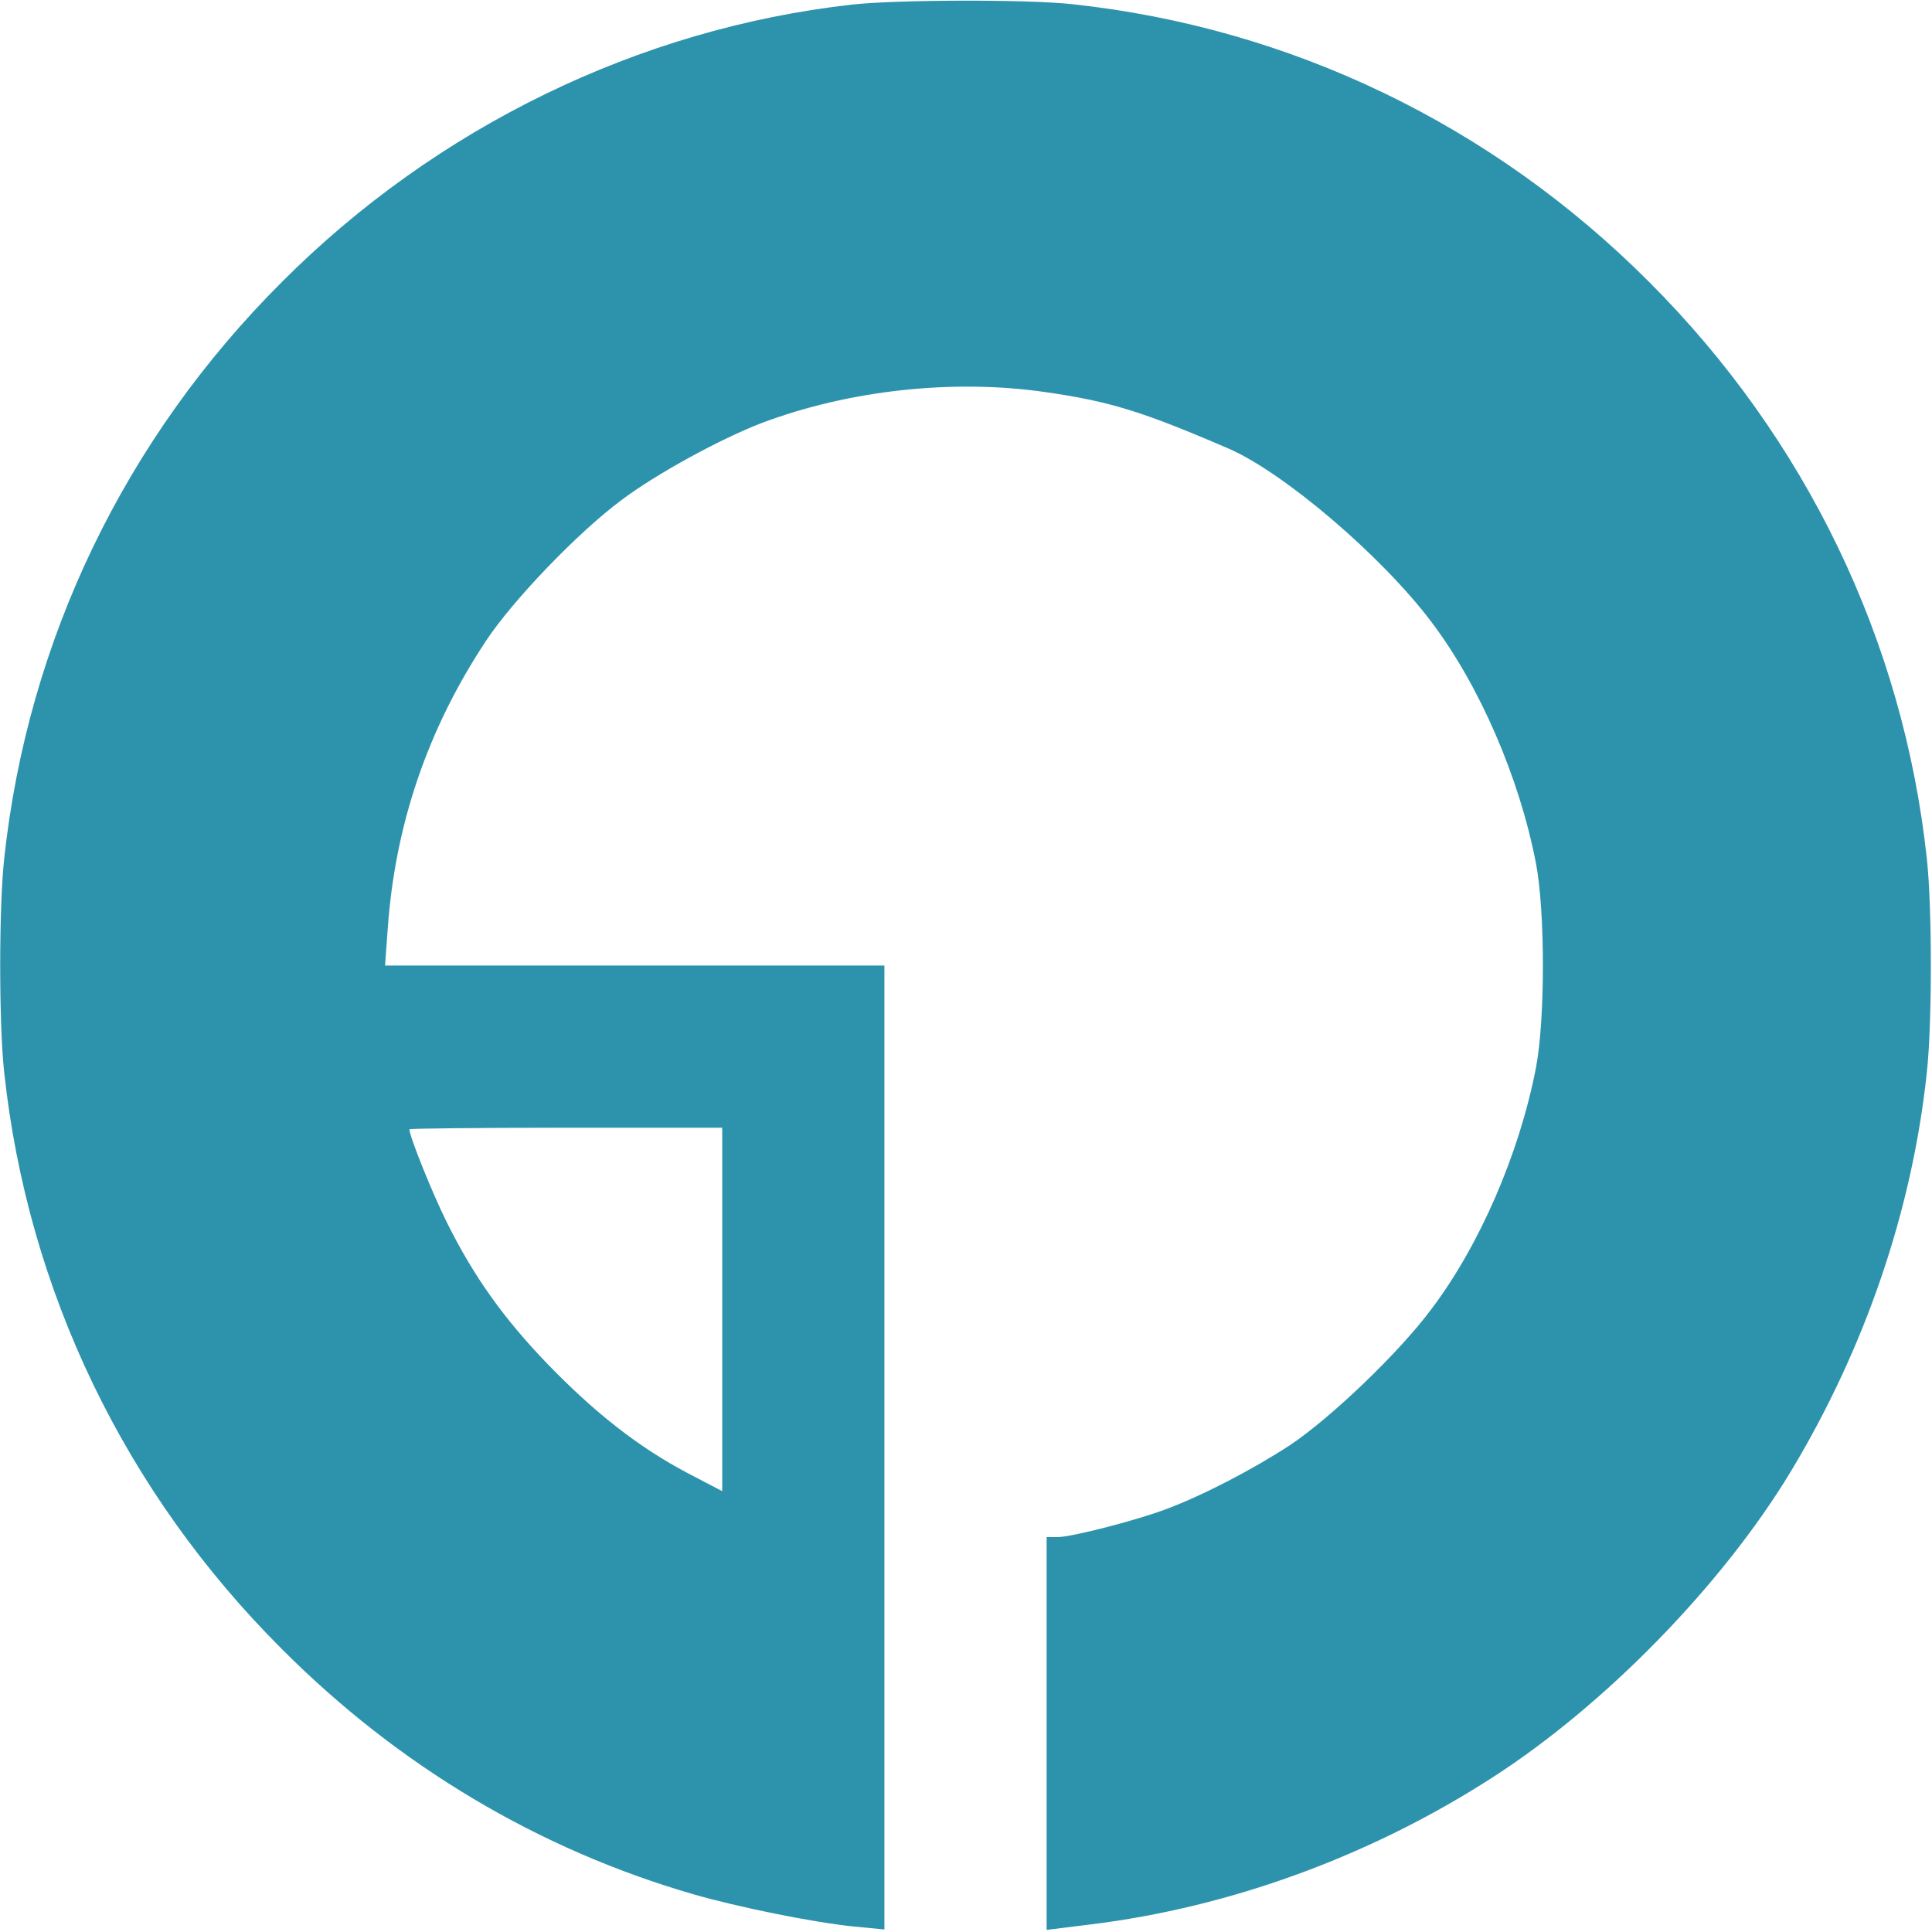 <svg width="667" height="667" viewBox="0 0 667 667" fill="none" xmlns="http://www.w3.org/2000/svg">
<g clip-path="url(#clip0_2_5)">
<path d="M294 1.6C220.667 9.867 150.667 43.867 97.333 97.333C43.067 151.467 9.6 221.067 1.467 296.267C-0.4 312.933 -0.4 353.733 1.467 370.4C9.6 445.6 43.067 515.2 97.333 569.333C137.6 609.733 186 638.533 239.467 654C254.8 658.4 280.267 663.6 294.4 665.067L305.333 666.133V499.733V333.333H219.2H132.933L133.867 320.533C136.4 284.8 147.6 251.733 167.733 221.333C176.933 207.333 199.6 183.733 214.533 172.667C226.533 163.6 248.8 151.467 263.067 146C293.2 134.667 329.067 130.8 360.667 135.333C382.933 138.533 394 141.867 424 154.8C443.2 163.067 477.067 192 494.133 214.667C510.8 236.667 524.533 268.4 530.267 298C533.467 314.667 533.467 352 530.267 368.667C524.533 398.267 510.8 430 494.133 452C482.933 467.067 459.333 489.6 445.333 498.933C432.667 507.2 415.6 516.133 402.8 520.933C392.267 524.933 369.867 530.667 365.067 530.667H361.333V598.4V666.267L376.4 664.4C424.533 658.533 473.2 640.8 515.333 613.6C554.267 588.533 594.667 547.067 618.267 508C643.867 465.467 660.133 418 665.2 370.4C667.067 353.733 667.067 312.933 665.2 296.267C657.067 221.067 623.467 151.467 569.333 97.333C515.2 43.067 445.6 9.6 370.4 1.467C355.067 -0.267 309.2 -0.133 294 1.6ZM249.333 452.133V514.8L237.333 508.533C220.667 499.733 205.6 488 189.2 471.067C174 455.333 163.6 440.8 154.267 422C149.333 412.133 141.333 392.267 141.333 389.867C141.333 389.6 165.6 389.333 195.333 389.333H249.333V452.133Z" fill="#2D93AD"/>
</g>
<defs>
<clipPath id="clip0_2_5">
<rect width="666.667" height="666.667" fill="white"/>
</clipPath>
</defs>
</svg>
